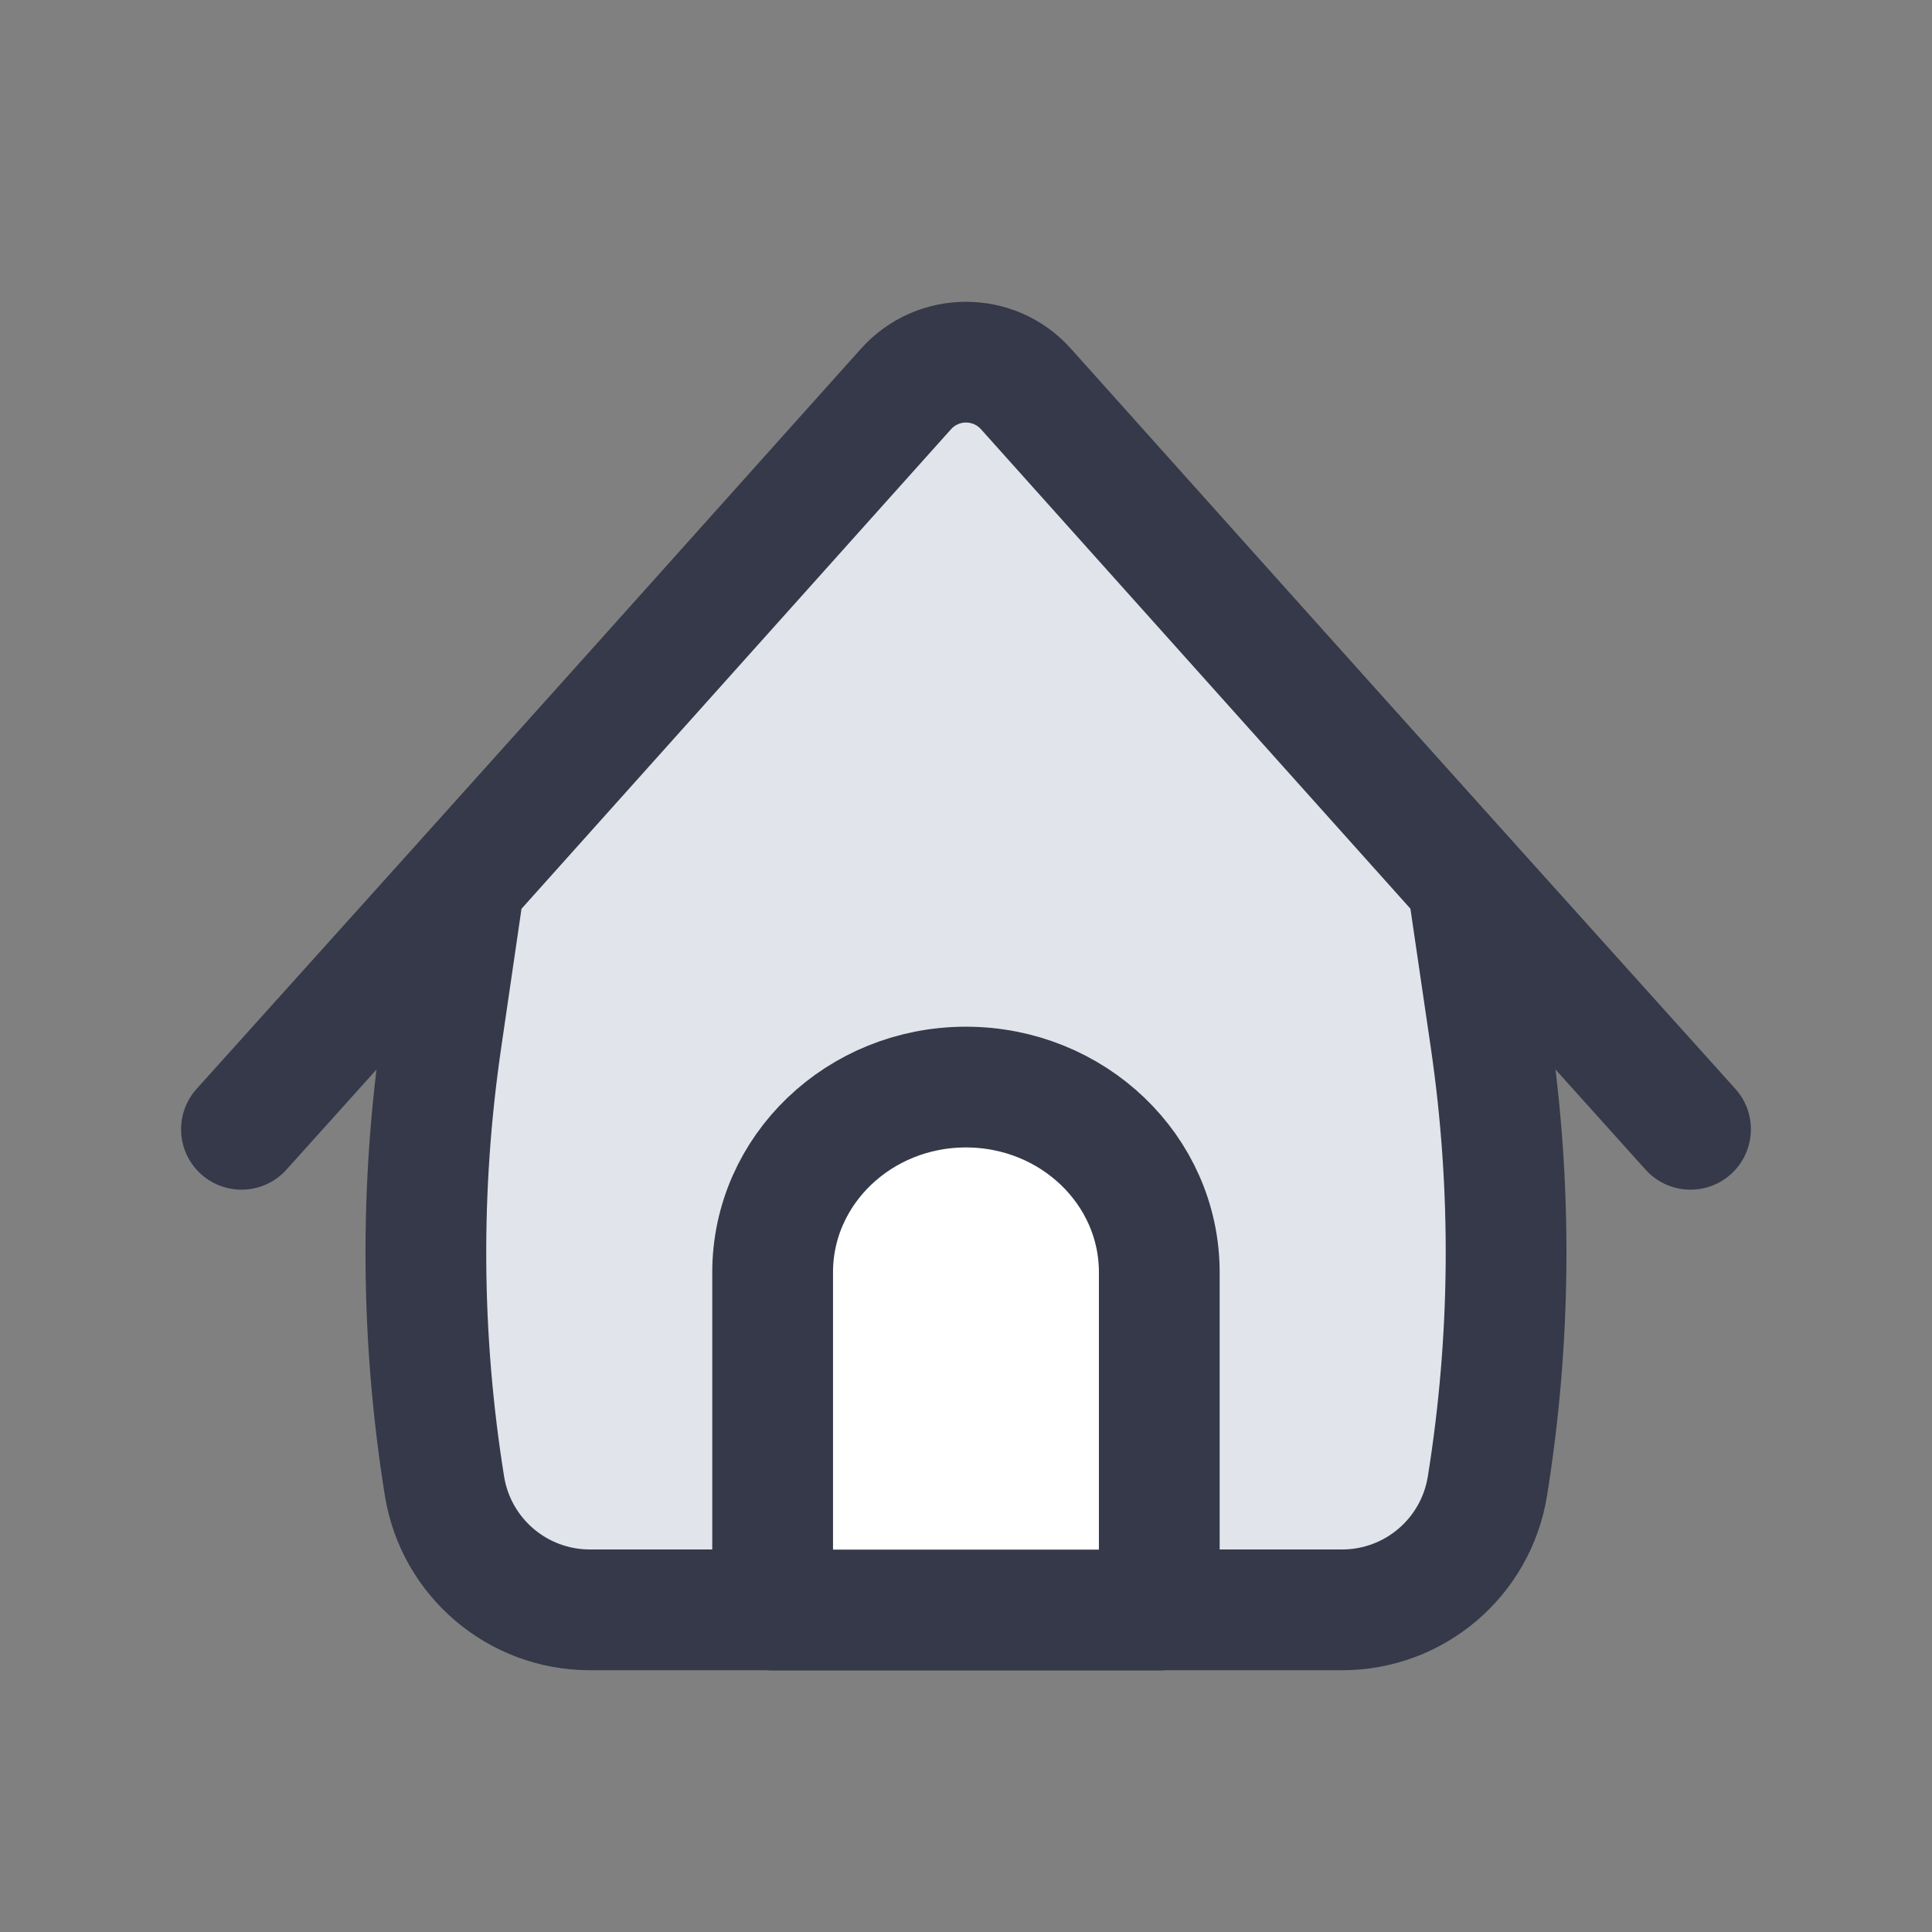 <svg width="24" height="24" viewBox="0 0 24 24" fill="none" xmlns="http://www.w3.org/2000/svg">
<rect x="0" y="0" width="24" height="24" fill="#808080" stroke="none"/>
<path d="M2.442 13.527C2.165 13.835 2.19 14.309 2.498 14.586C2.806 14.863 3.281 14.838 3.558 14.53L2.442 13.527ZM20.442 14.53C20.719 14.838 21.194 14.863 21.502 14.586C21.809 14.309 21.835 13.835 21.558 13.527L20.442 14.53ZM11.257 4.85L11.814 5.351L11.257 4.85ZM12.743 4.85L12.186 5.351L12.743 4.85ZM3.558 14.53L11.814 5.351L10.699 4.348L2.442 13.527L3.558 14.53ZM12.186 5.351L20.442 14.53L21.558 13.527L13.301 4.348L12.186 5.351ZM11.814 5.351C11.914 5.241 12.086 5.241 12.186 5.351L13.301 4.348C12.606 3.575 11.394 3.575 10.699 4.348L11.814 5.351Z" fill="#353949"/>
<path d="M5.769 10.957L11.255 4.832C11.652 4.388 12.347 4.388 12.745 4.832L18.231 10.957L18.517 12.914C18.786 14.754 18.773 16.624 18.478 18.46C18.335 19.346 17.57 19.998 16.673 19.998H7.327C6.429 19.998 5.664 19.346 5.522 18.46C5.227 16.624 5.214 14.754 5.483 12.914L5.769 10.957Z" fill="#E2E4EB"/>
<path d="M5.769 10.957L5.21 10.456C5.112 10.566 5.048 10.702 5.027 10.848L5.769 10.957ZM18.231 10.957L18.973 10.848C18.951 10.702 18.888 10.566 18.789 10.456L18.231 10.957ZM18.517 12.914L17.775 13.022L18.517 12.914ZM12.745 4.832L12.186 5.332L12.745 4.832ZM16.673 19.248H7.327V20.748H16.673V19.248ZM6.328 11.457L11.814 5.332L10.696 4.331L5.21 10.456L6.328 11.457ZM12.186 5.332L17.672 11.457L18.789 10.456L13.303 4.331L12.186 5.332ZM17.488 11.065L17.775 13.022L19.259 12.805L18.973 10.848L17.488 11.065ZM6.225 13.022L6.511 11.065L5.027 10.848L4.741 12.805L6.225 13.022ZM6.262 18.341C5.979 16.58 5.967 14.787 6.225 13.022L4.741 12.805C4.461 14.72 4.474 16.668 4.781 18.579L6.262 18.341ZM17.775 13.022C18.033 14.787 18.02 16.58 17.737 18.341L19.218 18.579C19.525 16.668 19.539 14.72 19.259 12.805L17.775 13.022ZM11.814 5.332C11.913 5.221 12.087 5.221 12.186 5.332L13.303 4.331C12.608 3.555 11.392 3.555 10.696 4.331L11.814 5.332ZM7.327 19.248C6.798 19.248 6.346 18.864 6.262 18.341L4.781 18.579C4.982 19.829 6.061 20.748 7.327 20.748V19.248ZM16.673 20.748C17.939 20.748 19.017 19.829 19.218 18.579L17.737 18.341C17.653 18.864 17.202 19.248 16.673 19.248V20.748Z" fill="#353949"/>
<path d="M11.999 13.504C13.326 13.504 14.401 14.534 14.401 15.805V20H9.598V15.805C9.598 14.534 10.673 13.504 11.999 13.504Z" fill="white" stroke="#353949" stroke-width="1.5" stroke-linecap="round" stroke-linejoin="round"/>
</svg>
